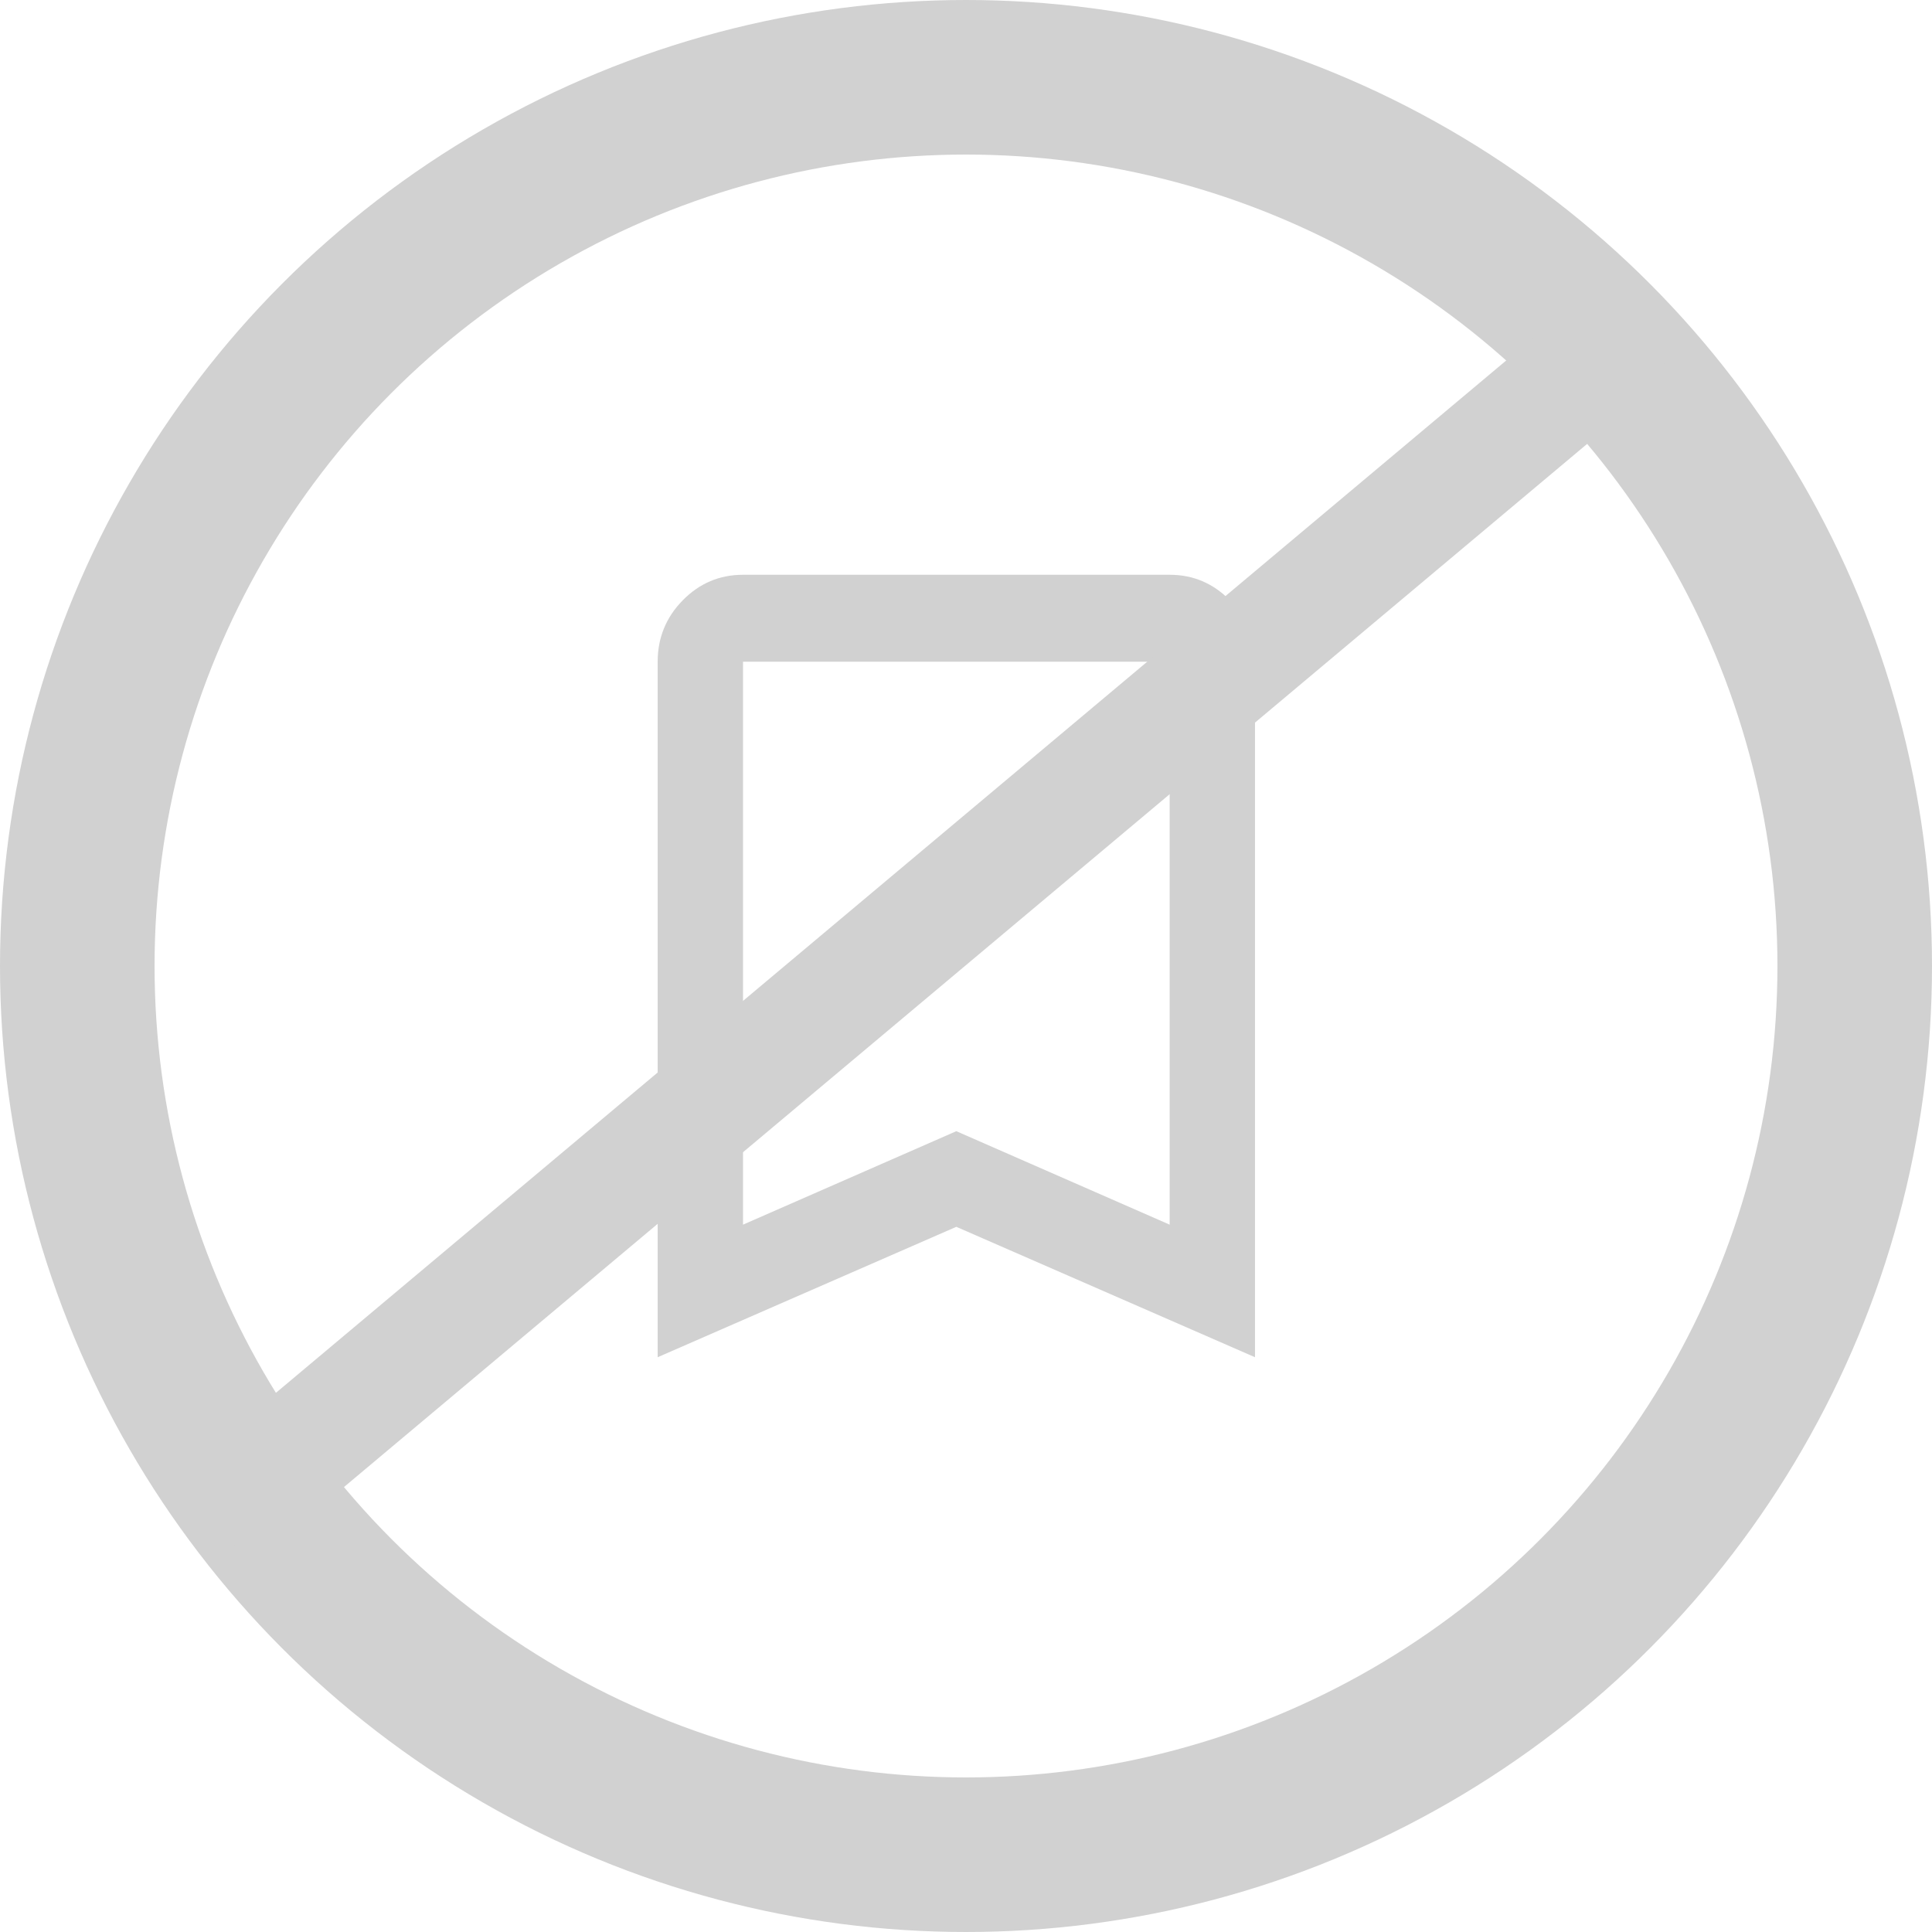 <svg width="100" height="100" viewBox="0 0 100 100" fill="none" xmlns="http://www.w3.org/2000/svg">
<mask id="mask0_12081_203251" style="mask-type:alpha" maskUnits="userSpaceOnUse" x="23" y="23" width="53" height="54">
<rect x="23" y="23" width="53" height="54" fill="#D9D9D9"/>
</mask>
<g mask="url(#mask0_12081_203251)">
<path d="M34.041 70.25V34.25C34.041 33.013 34.474 31.953 35.338 31.072C36.203 30.191 37.243 29.75 38.458 29.75H60.541C61.756 29.75 62.795 30.191 63.66 31.072C64.525 31.953 64.958 33.013 64.958 34.25V70.25L49.499 63.5L34.041 70.25ZM38.458 63.388L49.499 58.55L60.541 63.388V34.25H38.458V63.388Z" fill="#D1D1D1"/>
</g>
<circle cx="50" cy="50" r="46" stroke="#D1D1D1" stroke-width="8"/>
<line x1="11.072" y1="78.702" x2="84.612" y2="16.994" stroke="#D1D1D1" stroke-width="6"/>
</svg>
